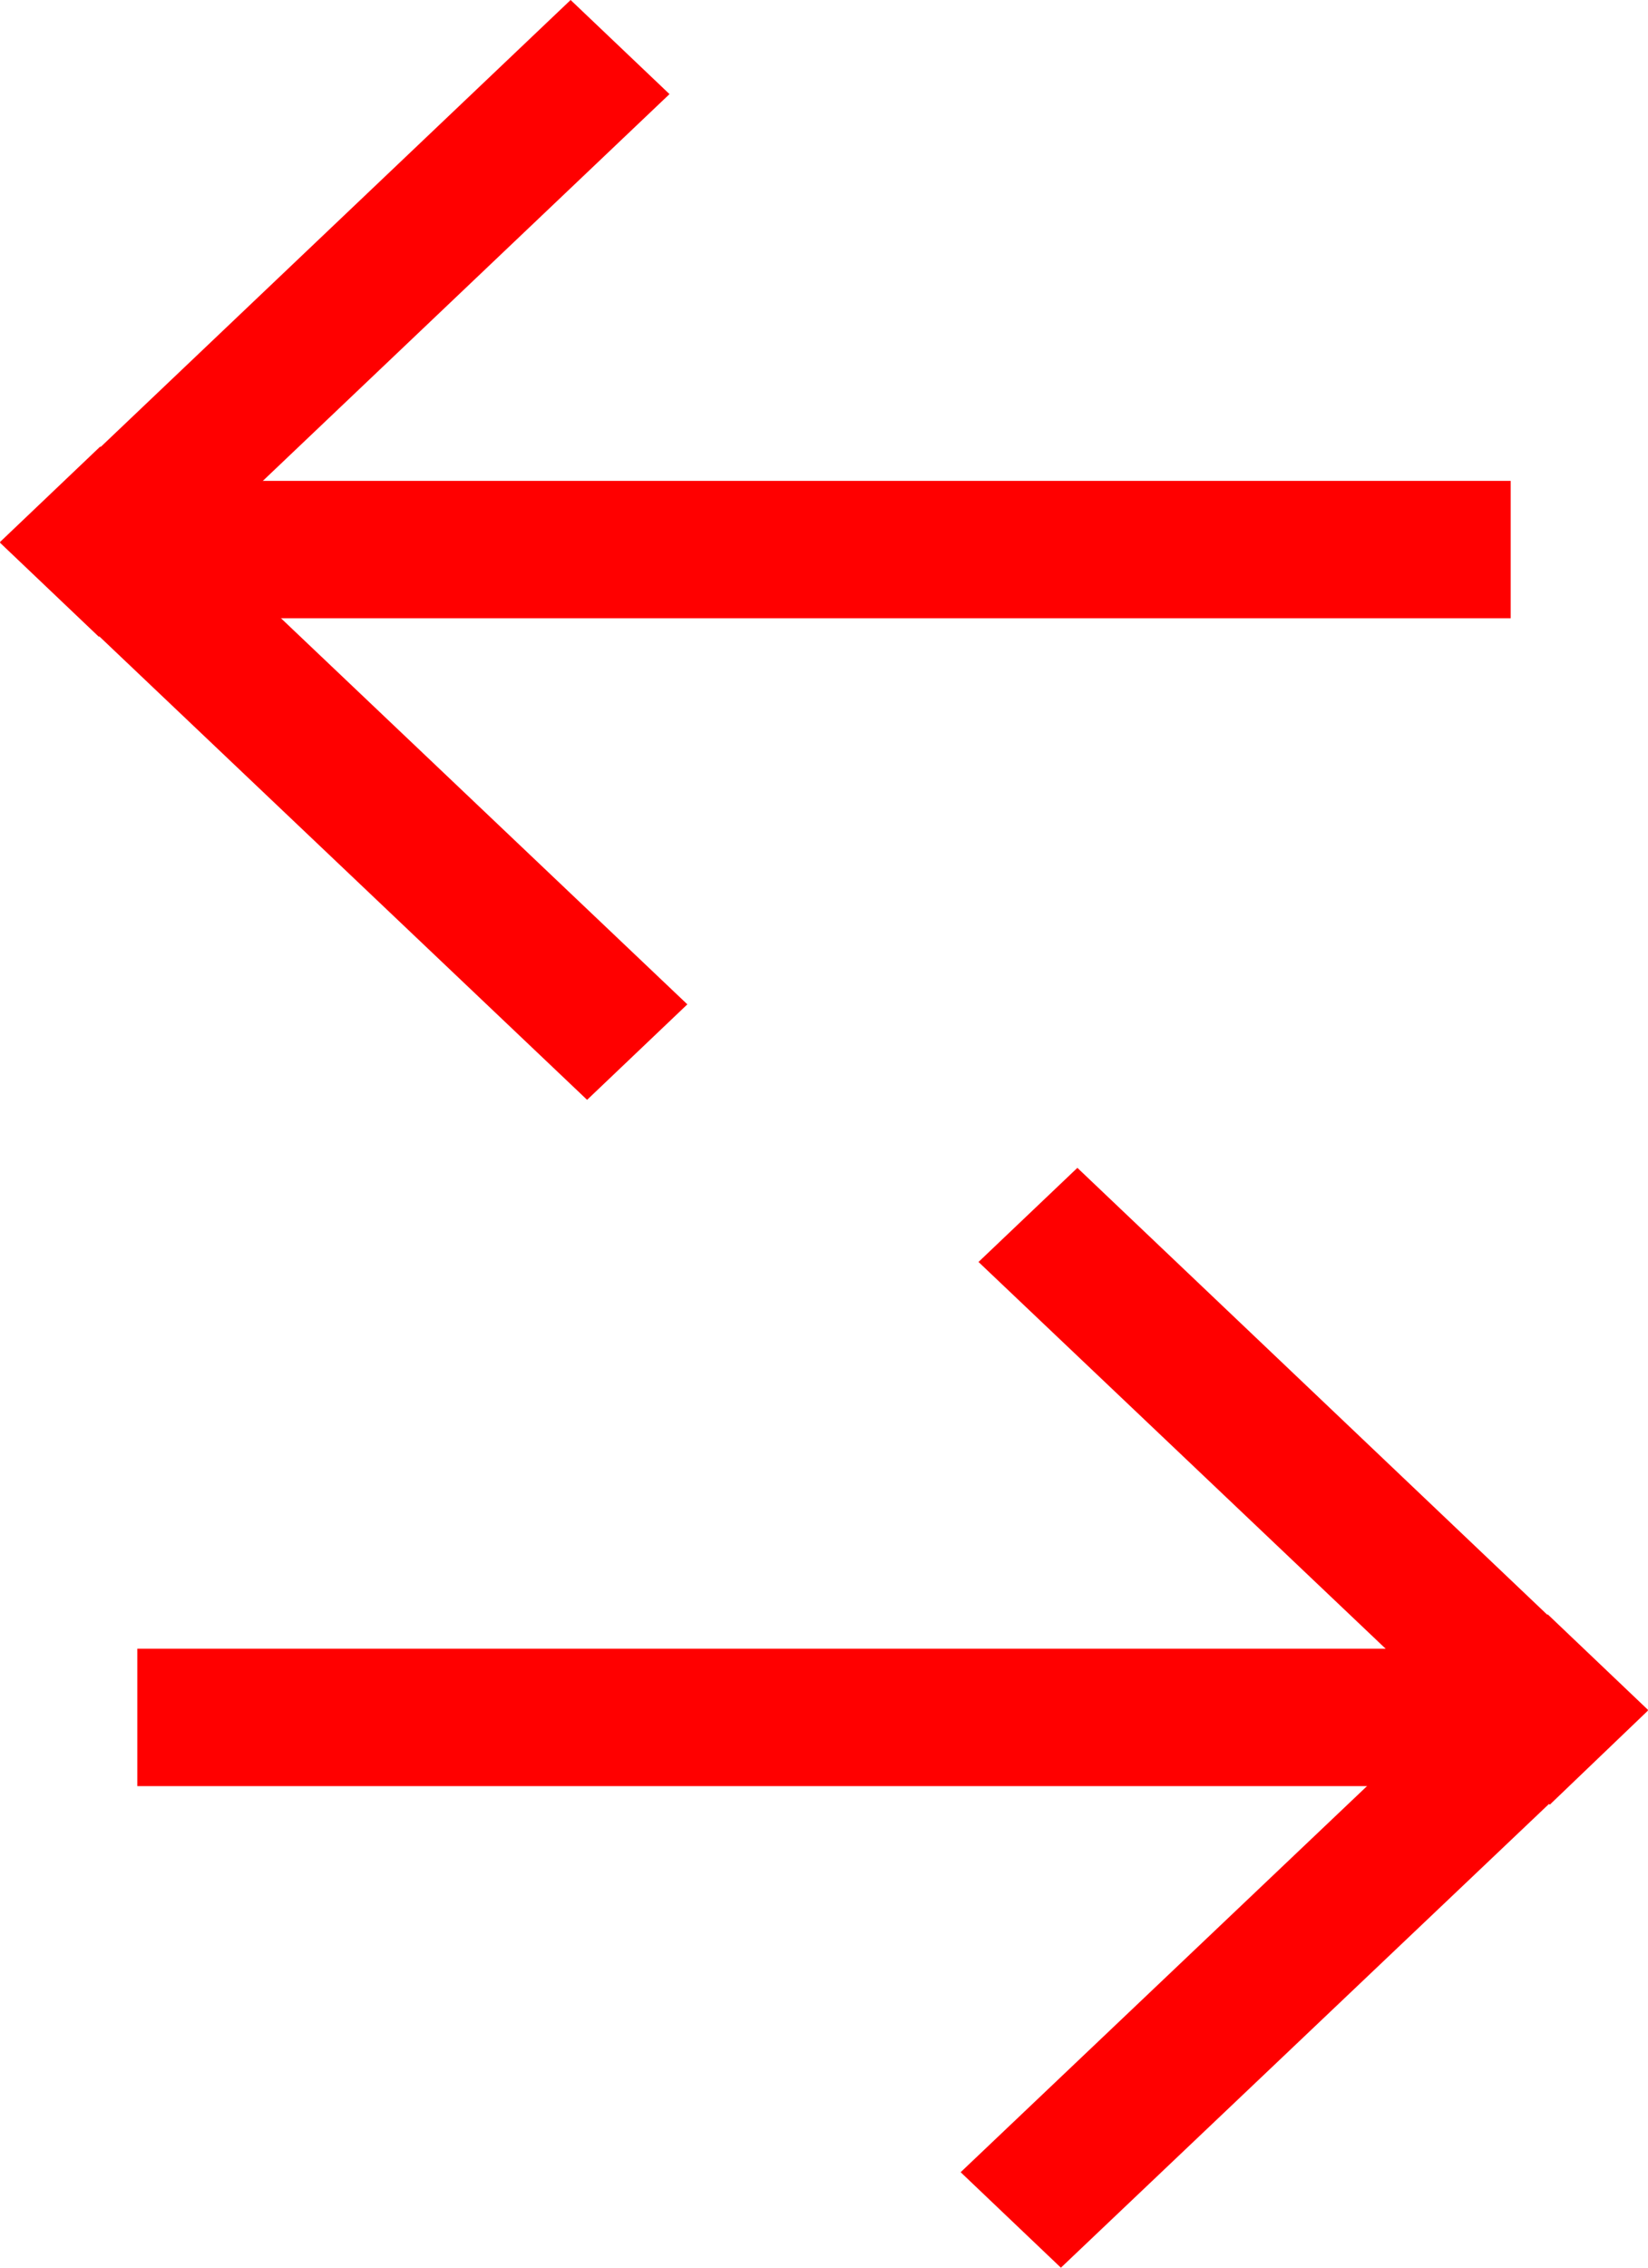 <svg xmlns="http://www.w3.org/2000/svg" viewBox="0 0 24 33.01"><title>change</title><rect x="2.9" y="7" width="19.1" height="2" fill="red"/><polygon points="1.46 6.5 10.01 14.62 8.55 16.01 0 7.89 1.46 6.5" fill="red"/><polygon points="0 7.9 8.31 0 9.75 1.37 1.44 9.27 0 7.9" fill="red"/><rect x="2" y="24" width="19.23" height="2" fill="red"/><polygon points="22.54 23.5 13.99 31.62 15.45 33.01 24 24.89 22.54 23.5" fill="red"/><polygon points="24 24.9 15.69 17 14.25 18.37 22.57 26.27 24 24.9" fill="red"/></svg>